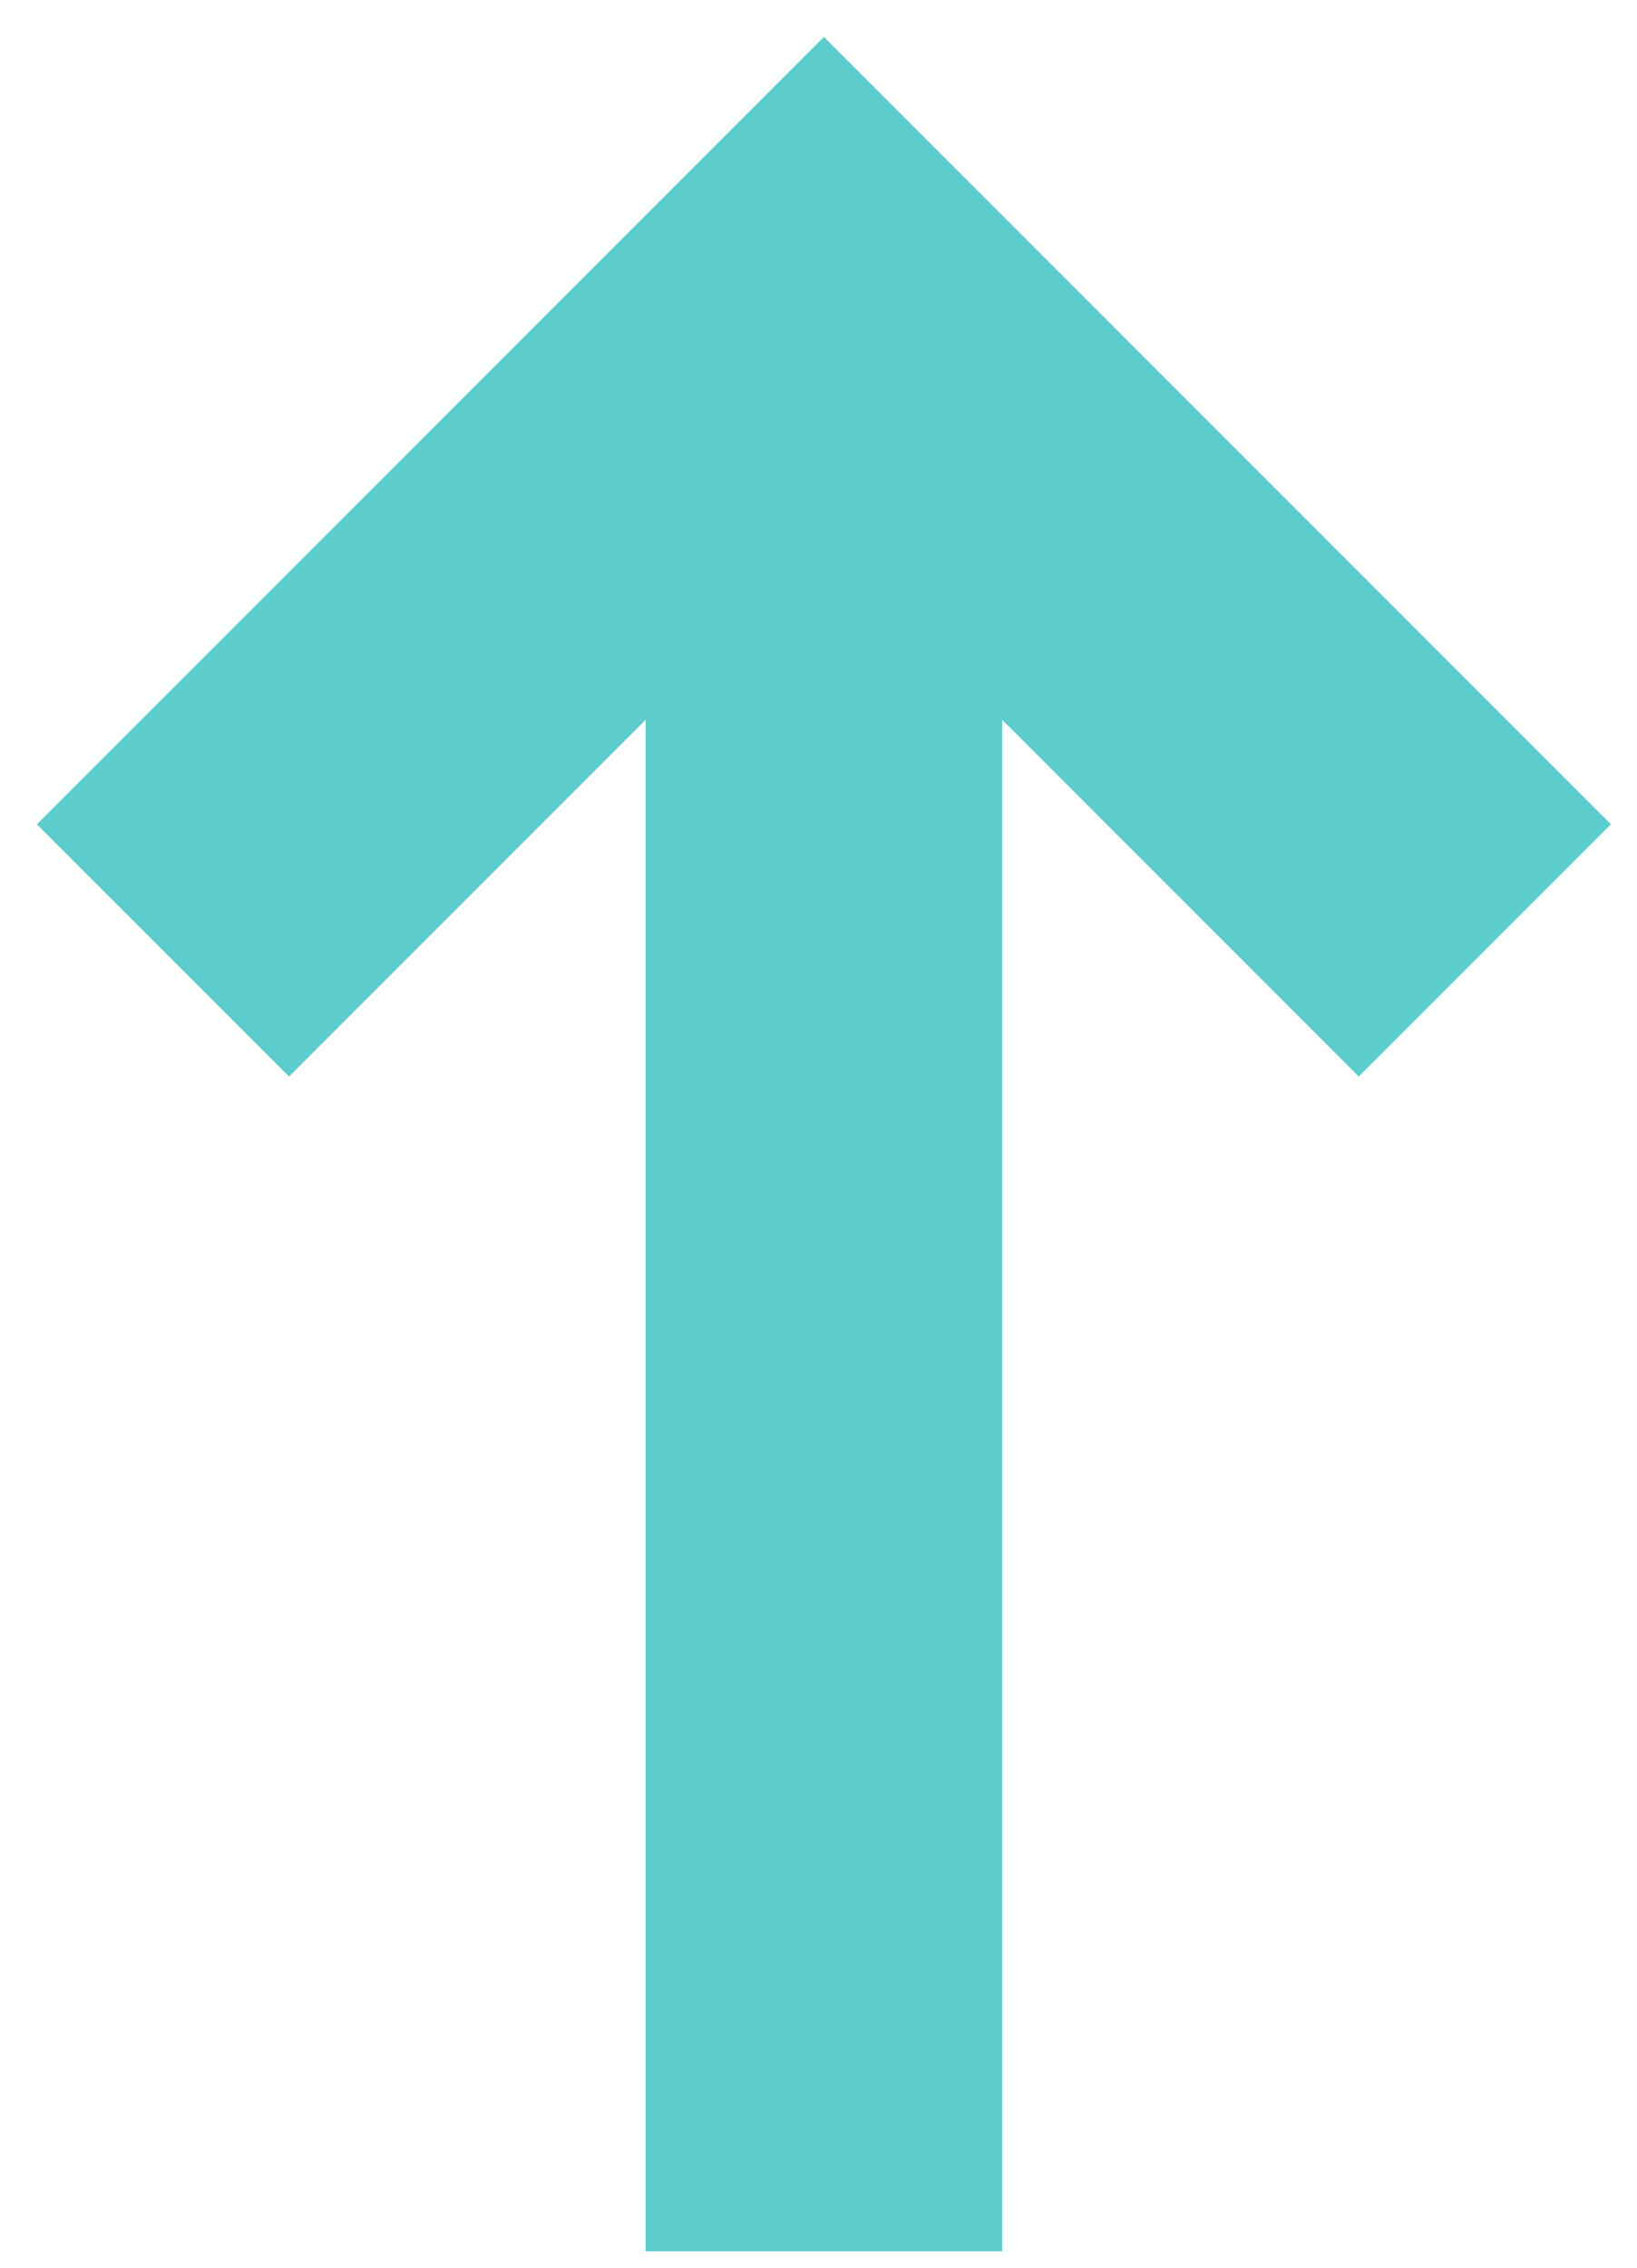 <svg width="26" height="36" viewBox="0 0 26 36" fill="none" xmlns="http://www.w3.org/2000/svg">
<path d="M13.086 0.586L25.586 13.086L21.581 17.09L15.918 11.427V35.74H10.254V11.427L4.591 17.09L0.586 13.086L13.086 0.586Z" fill="#5CCCCC"/>
</svg>

